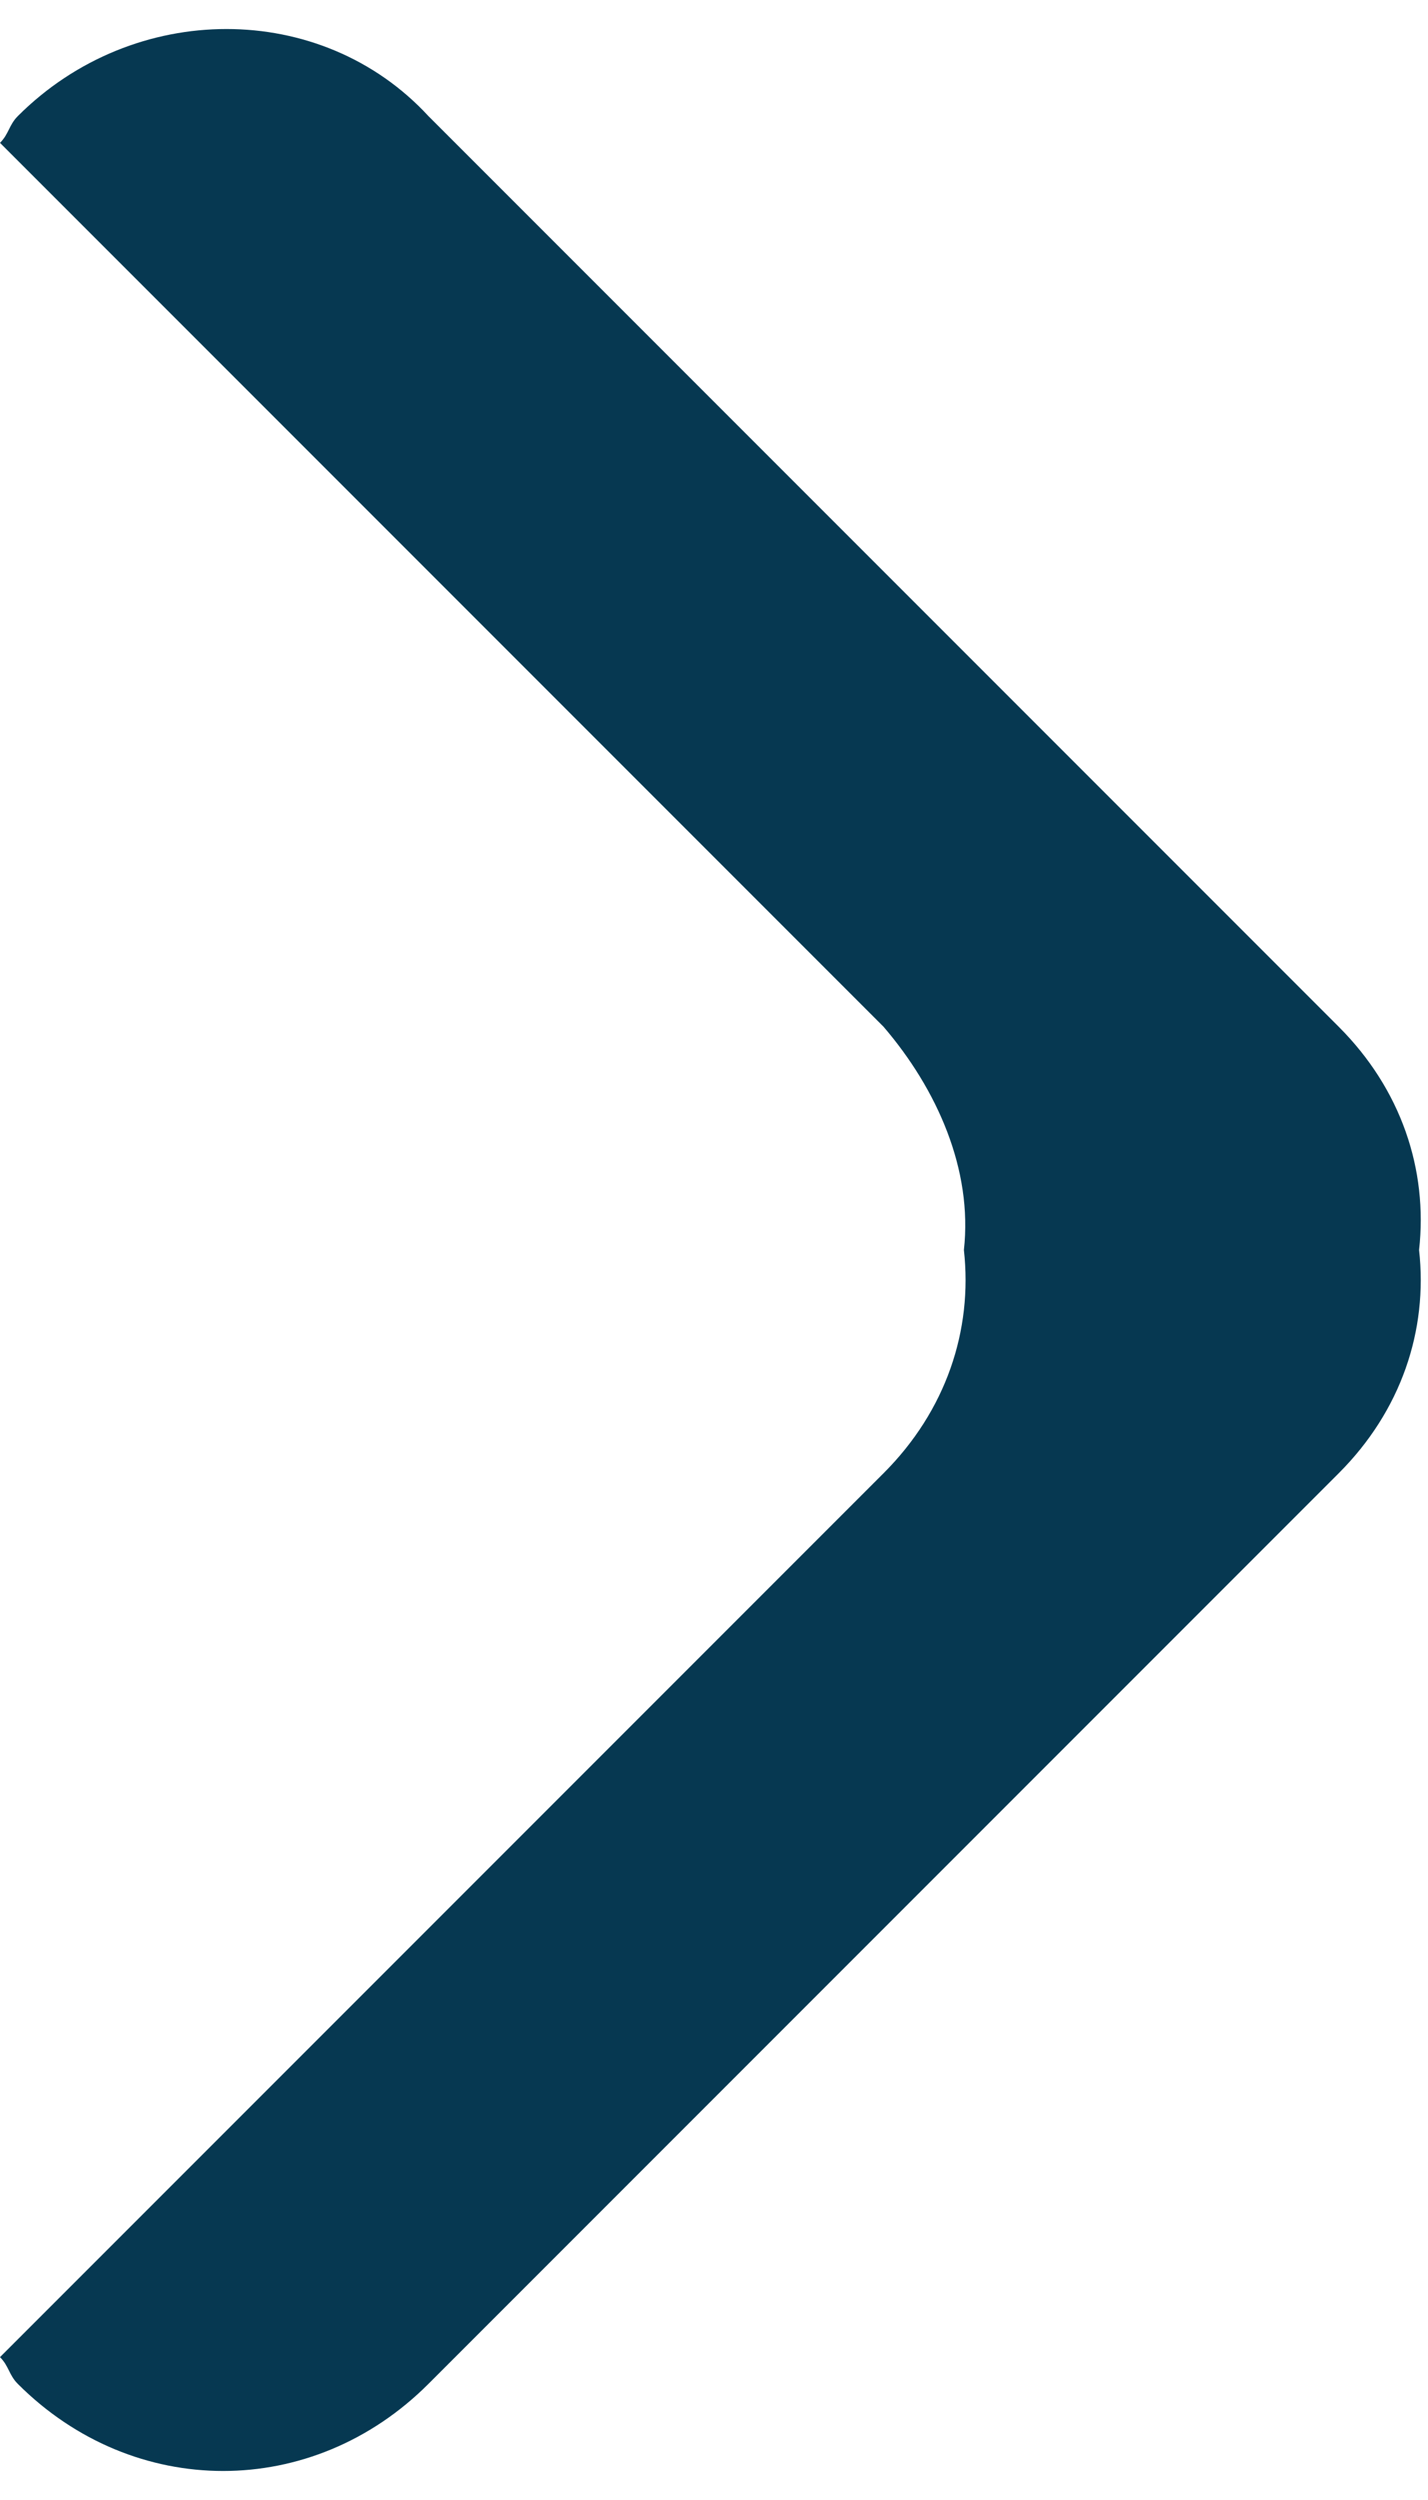 <svg xmlns="http://www.w3.org/2000/svg" viewBox="-1 -7 16 28" width="16" height="28">
    <path fill="#063851" d="M-1-5.4c.1-.1.1-.2.2-.3C.5-7 2.6-7 3.8-5.7L14 4.5c.7.7 1 1.6.9 2.5.1.9-.2 1.8-.9 2.5L3.8 19.7C2.5 21 .5 21-.8 19.7c-.1-.1-.1-.2-.2-.3l9.9-9.9c.7-.7 1-1.6.9-2.5.1-.9-.3-1.8-.9-2.5L-1-5.4z"/>
</svg>
